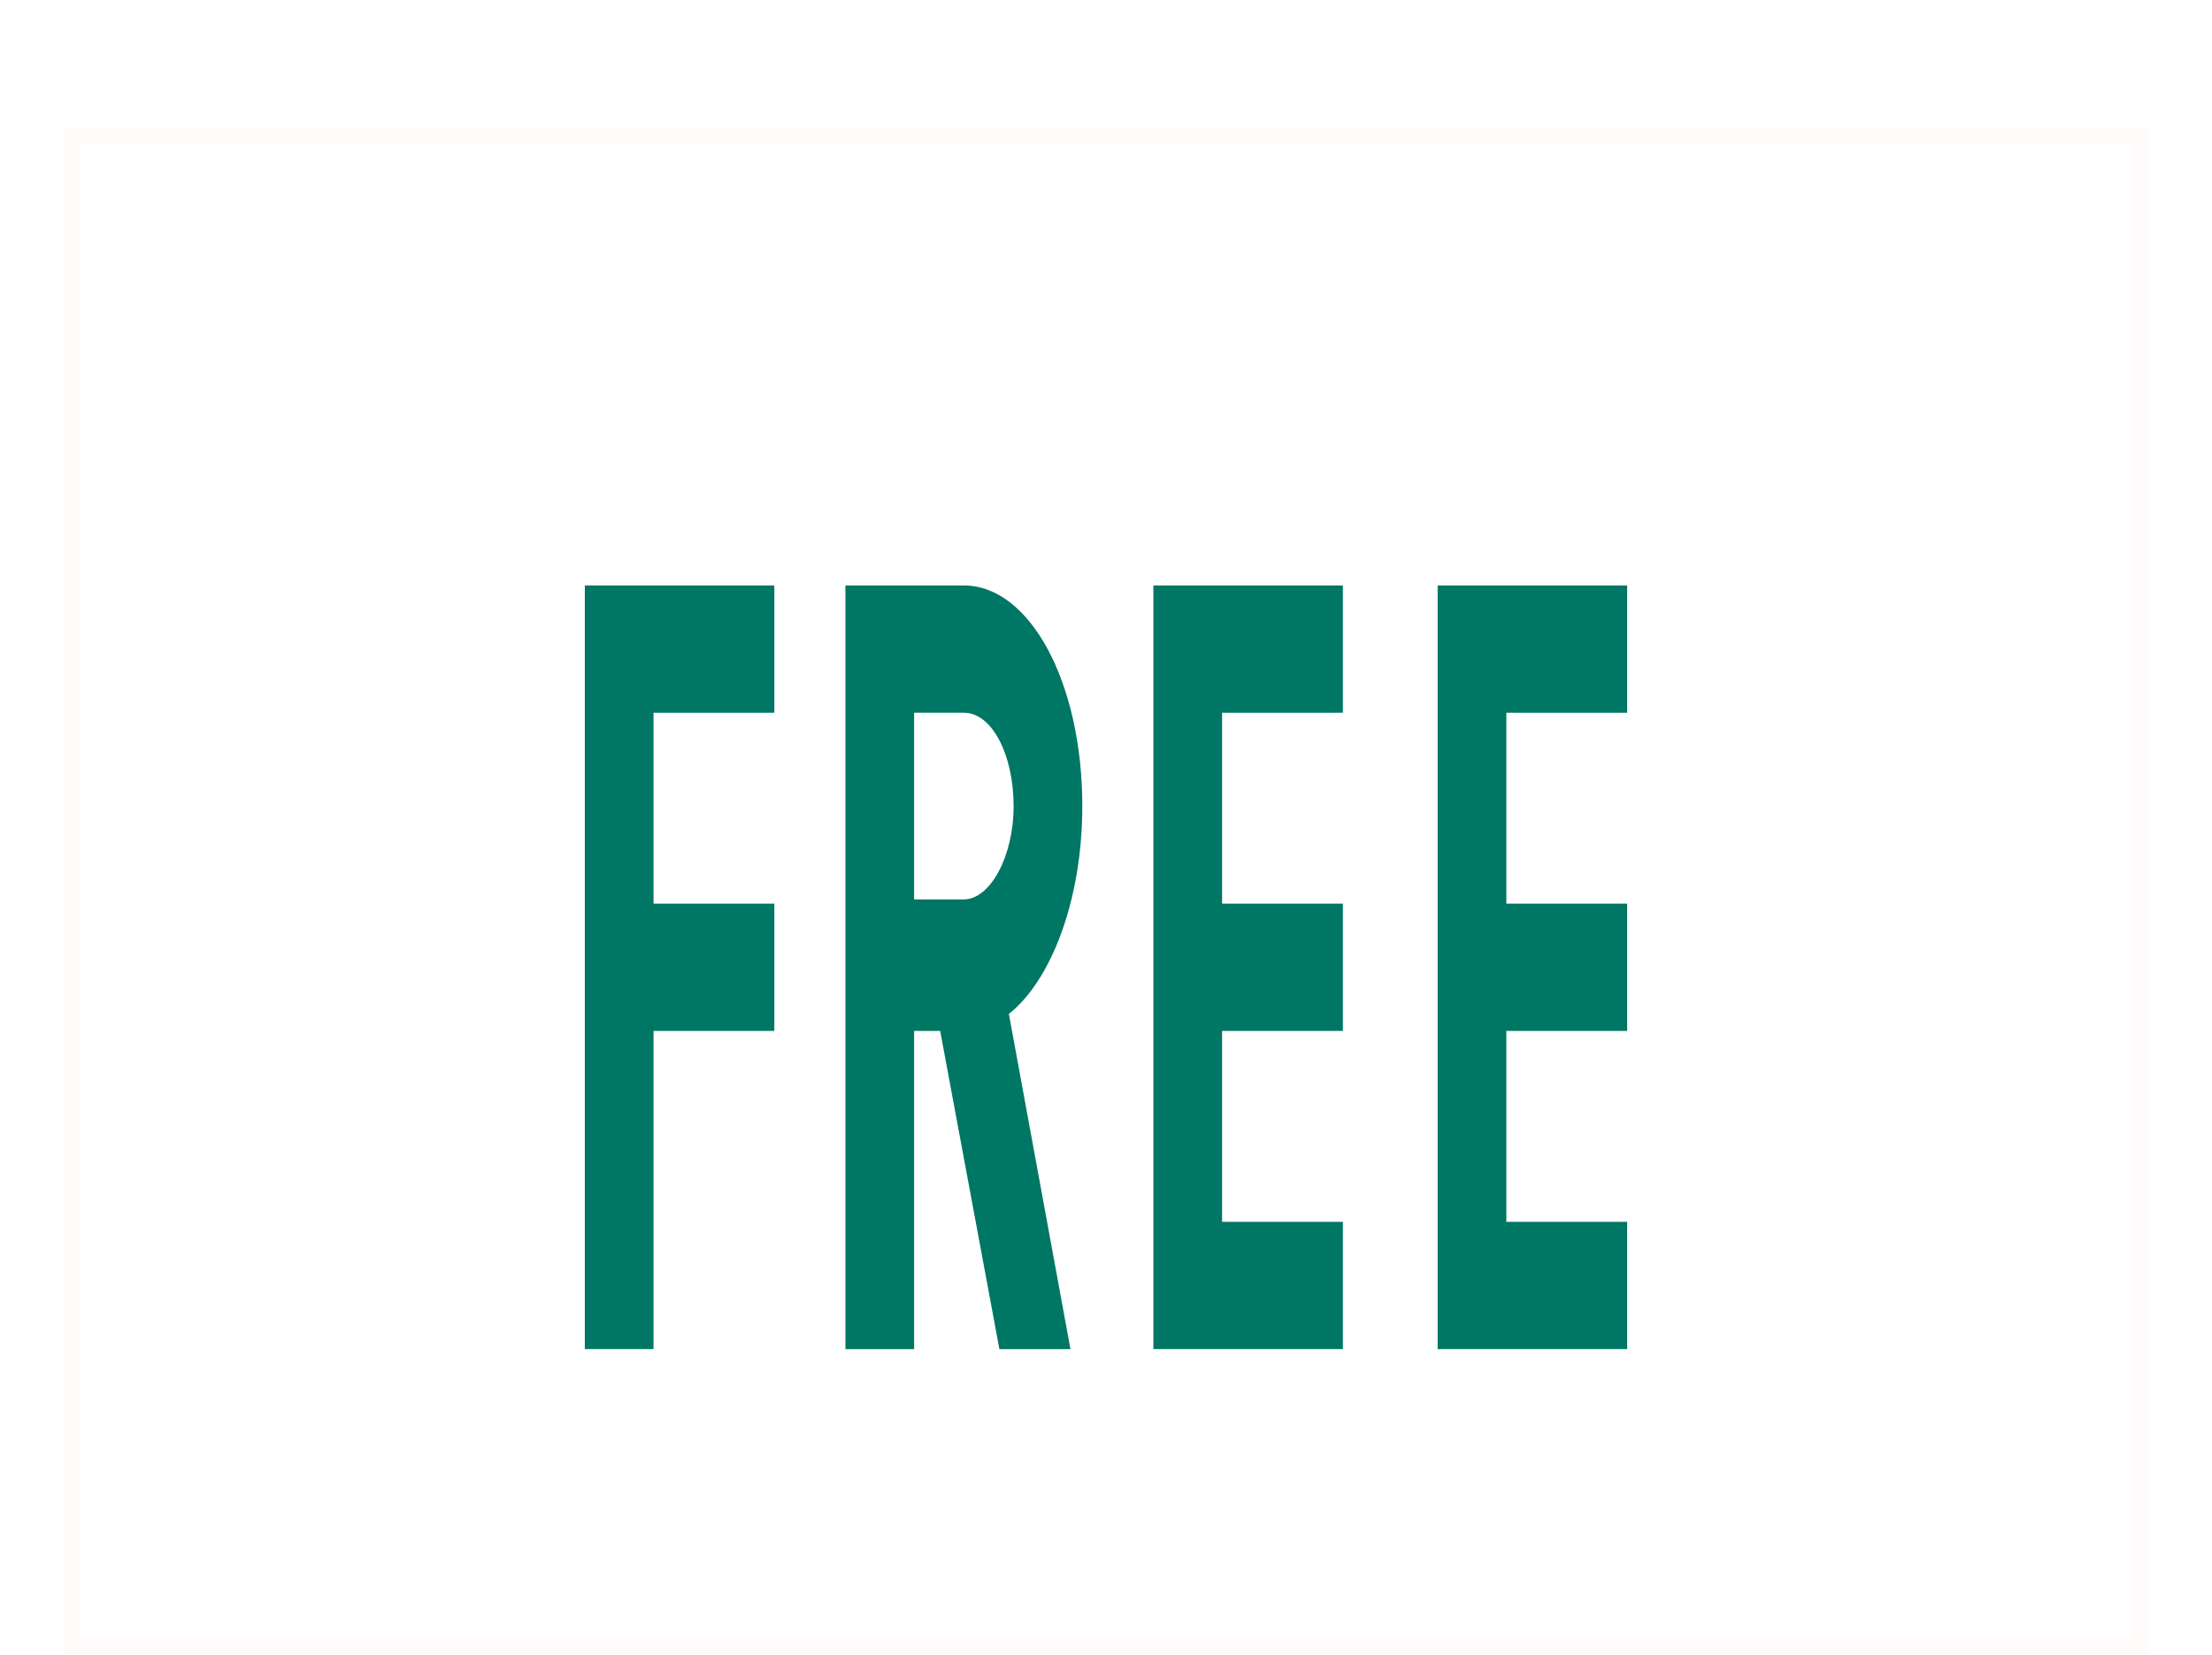 <svg width="139" height="104" viewBox="0 0 139 104" fill="none" xmlns="http://www.w3.org/2000/svg">
<g filter="url(#filter0_dd)">
<path d="M72.477 76.8H84.386V68.8H76.794V56.8H84.386V48.8H76.794V36.8H84.386V28.8H72.477V76.8Z" fill="#007664"/>
<path d="M102.25 36.8V28.8H90.341V76.8H102.25V68.8H94.658V56.8H102.25V48.8H94.658V36.8H102.25Z" fill="#007664"/>
<path d="M57.442 76.8V56.8H59.08L62.801 76.8H67.267L63.397 55.733C66.076 53.6 68.011 48.533 68.011 42.667C68.011 34.933 64.736 28.8 60.568 28.8H53.125V76.8H57.442ZM57.442 36.8H60.568C62.355 36.8 63.694 39.467 63.694 42.667C63.694 45.867 62.206 48.533 60.568 48.533H57.442V36.8Z" fill="#007664"/>
<path d="M41.067 76.8V56.8H48.659V48.8H41.067V36.8H48.659V28.8H36.75V76.8H41.067Z" fill="#007664"/>
<rect x="4.5" y="0.5" width="130" height="95" stroke="#FFFBFB"/>
</g>
<defs>
<filter id="filter0_dd" x="0" y="0" width="139" height="104" filterUnits="userSpaceOnUse" color-interpolation-filters="sRGB">
<feFlood flood-opacity="0" result="BackgroundImageFix"/>
<feColorMatrix in="SourceAlpha" type="matrix" values="0 0 0 0 0 0 0 0 0 0 0 0 0 0 0 0 0 0 127 0"/>
<feOffset dy="4"/>
<feGaussianBlur stdDeviation="2"/>
<feColorMatrix type="matrix" values="0 0 0 0 0 0 0 0 0 0 0 0 0 0 0 0 0 0 0.25 0"/>
<feBlend mode="normal" in2="BackgroundImageFix" result="effect1_dropShadow"/>
<feColorMatrix in="SourceAlpha" type="matrix" values="0 0 0 0 0 0 0 0 0 0 0 0 0 0 0 0 0 0 127 0"/>
<feOffset dy="4"/>
<feGaussianBlur stdDeviation="2"/>
<feColorMatrix type="matrix" values="0 0 0 0 0 0 0 0 0 0 0 0 0 0 0 0 0 0 0.25 0"/>
<feBlend mode="normal" in2="effect1_dropShadow" result="effect2_dropShadow"/>
<feBlend mode="normal" in="SourceGraphic" in2="effect2_dropShadow" result="shape"/>
</filter>
</defs>
</svg>
